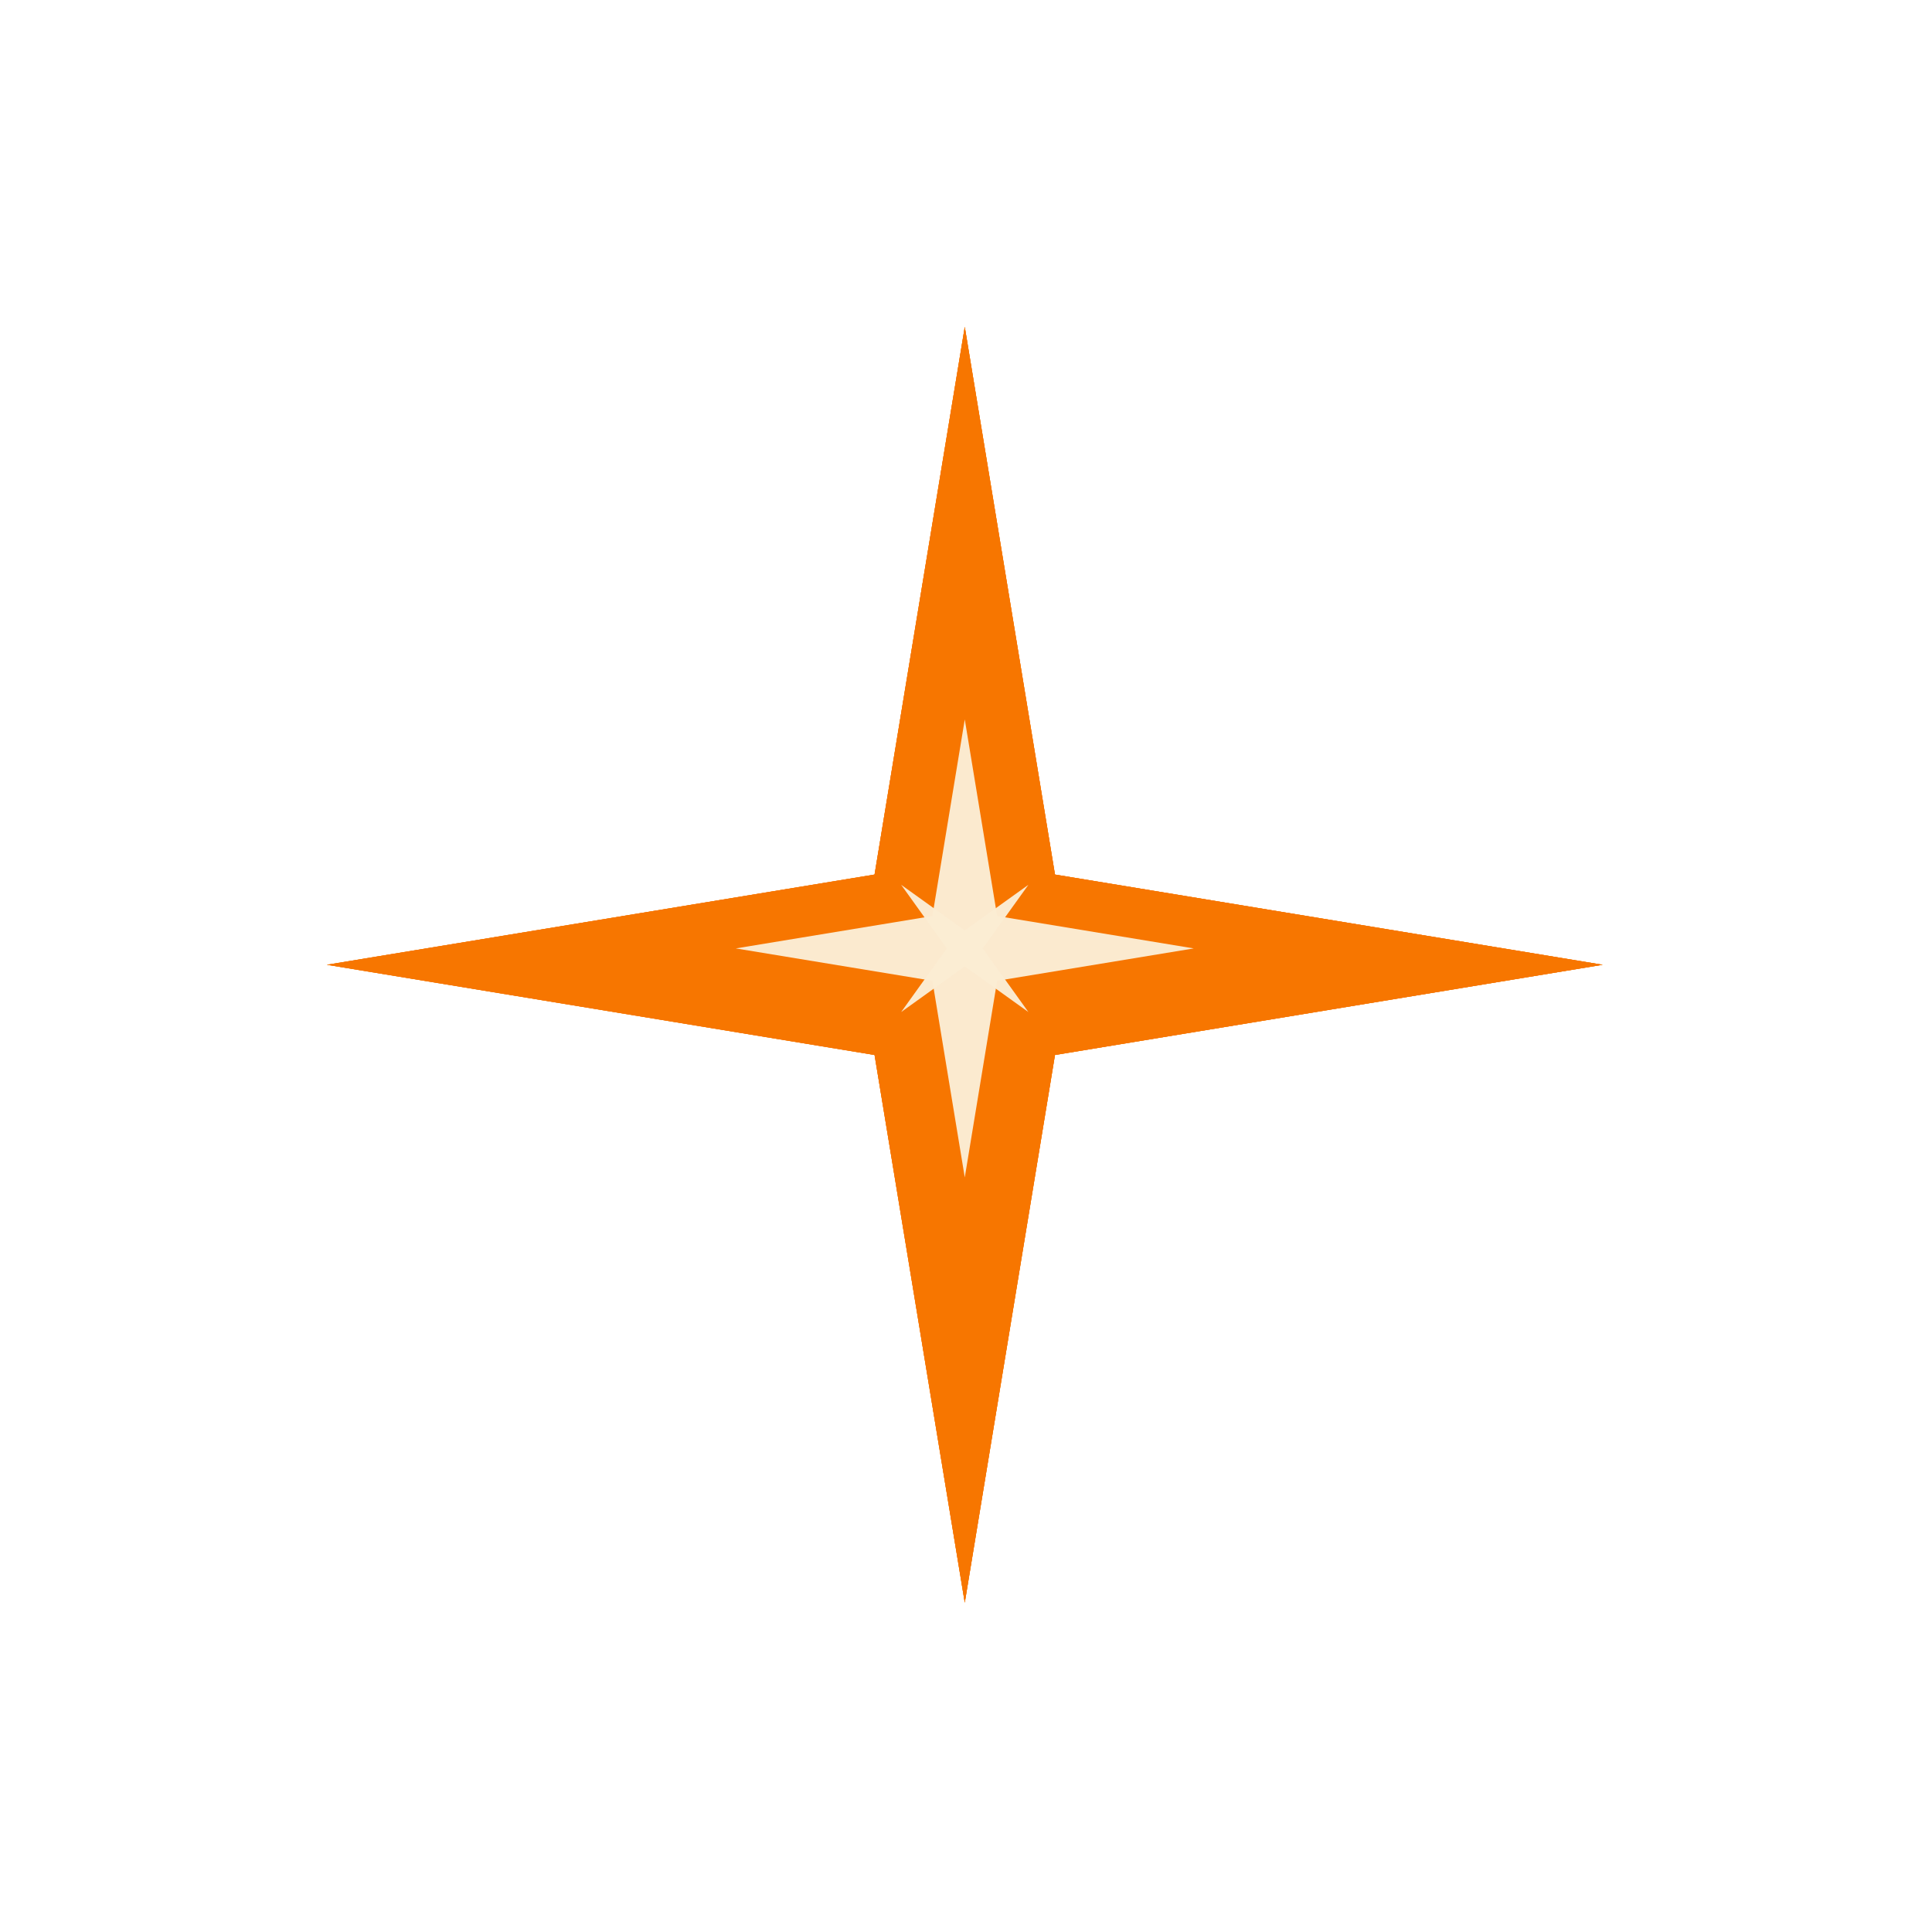 <svg width="88" height="88" viewBox="0 0 88 88" fill="none" xmlns="http://www.w3.org/2000/svg">
<g style="mix-blend-mode:lighten" filter="url(#filter0_f_1007_550)">
<path d="M43.944 14.888L48.053 39.835L73 43.944L48.053 48.053L43.944 73L39.835 48.053L14.888 43.944L39.835 39.835L43.944 14.888Z" fill="#F77600"/>
<path d="M43.944 14.888L48.053 39.835L73 43.944L48.053 48.053L43.944 73L39.835 48.053L14.888 43.944L39.835 39.835L43.944 14.888Z" fill="#F77600"/>
<path d="M43.944 14.888L48.053 39.835L73 43.944L48.053 48.053L43.944 73L39.835 48.053L14.888 43.944L39.835 39.835L43.944 14.888Z" fill="#F77600"/>
</g>
<g style="mix-blend-mode:lighten" filter="url(#filter1_f_1007_550)">
<path d="M43.944 32.769L45.419 41.724L54.374 43.199L45.419 44.674L43.944 53.63L42.469 44.674L33.514 43.199L42.469 41.724L43.944 32.769Z" fill="#FBECD3" fill-opacity="0.98"/>
</g>
<g style="mix-blend-mode:lighten" filter="url(#filter2_f_1007_550)">
<path d="M46.842 40.302L44.764 43.199L46.842 46.097L43.944 44.019L41.047 46.097L43.125 43.199L41.047 40.302L43.944 42.38L46.842 40.302Z" fill="#FBECD3" fill-opacity="0.98"/>
</g>
<defs>
<filter id="filter0_f_1007_550" x="0.358" y="0.358" width="87.173" height="87.173" filterUnits="userSpaceOnUse" color-interpolation-filters="sRGB">
<feFlood flood-opacity="0" result="BackgroundImageFix"/>
<feBlend mode="normal" in="SourceGraphic" in2="BackgroundImageFix" result="shape"/>
<feGaussianBlur stdDeviation="7.265" result="effect1_foregroundBlur_1007_550"/>
</filter>
<filter id="filter1_f_1007_550" x="27.396" y="26.651" width="33.097" height="33.097" filterUnits="userSpaceOnUse" color-interpolation-filters="sRGB">
<feFlood flood-opacity="0" result="BackgroundImageFix"/>
<feBlend mode="normal" in="SourceGraphic" in2="BackgroundImageFix" result="shape"/>
<feGaussianBlur stdDeviation="3.059" result="effect1_foregroundBlur_1007_550"/>
</filter>
<filter id="filter2_f_1007_550" x="39.517" y="38.772" width="8.854" height="8.854" filterUnits="userSpaceOnUse" color-interpolation-filters="sRGB">
<feFlood flood-opacity="0" result="BackgroundImageFix"/>
<feBlend mode="normal" in="SourceGraphic" in2="BackgroundImageFix" result="shape"/>
<feGaussianBlur stdDeviation="0.765" result="effect1_foregroundBlur_1007_550"/>
</filter>
</defs>
</svg>

